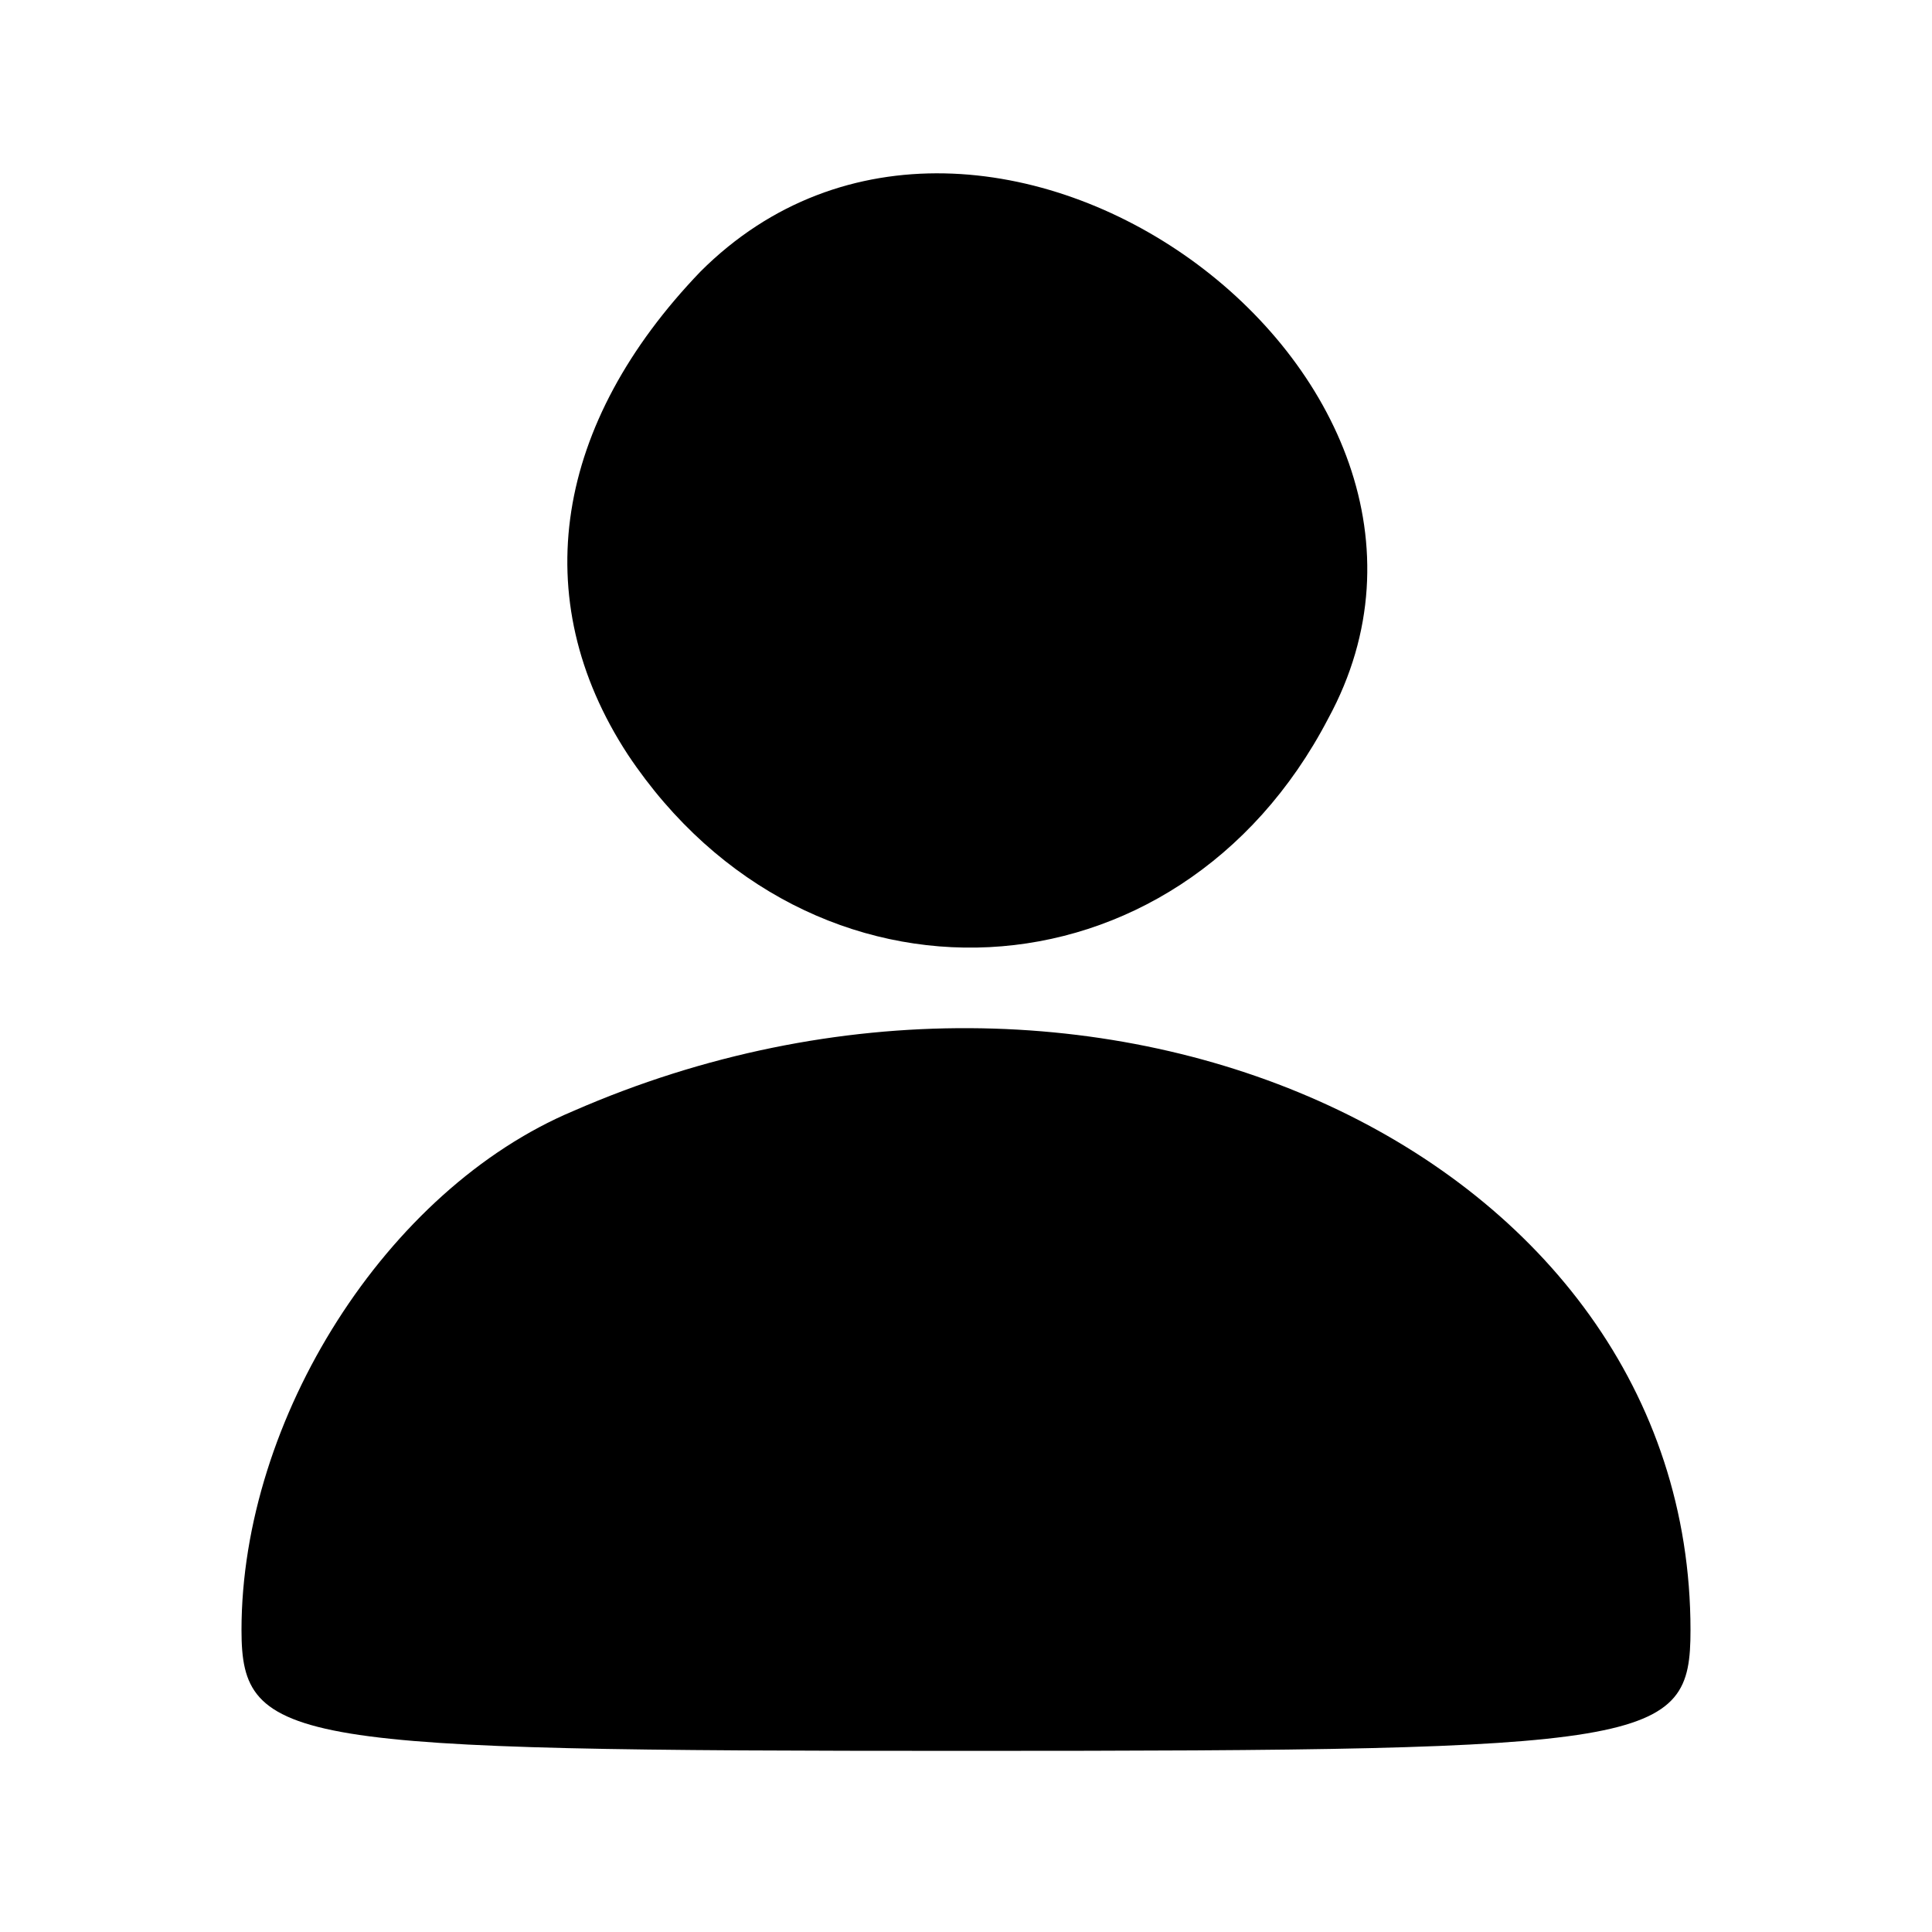 <?xml version="1.0" standalone="no"?>
<!DOCTYPE svg PUBLIC "-//W3C//DTD SVG 20010904//EN"
 "http://www.w3.org/TR/2001/REC-SVG-20010904/DTD/svg10.dtd">
<svg version="1.0" xmlns="http://www.w3.org/2000/svg"
 viewBox="0 0 32 32"
 preserveAspectRatio="xMidYMid meet">

<g transform="translate(0,32) scale(0.1,-0.1)"
fill="#000000" stroke="none">
<path d="M116 275 c-24 -25 -29 -54 -12 -80 30 -45 91 -42 116 6 31 57 -57
121 -104 74z"/>
<path d="M95 136 c-31 -13 -55 -51 -55 -86 0 -19 8 -20 120 -20 114 0 120 1
120 20 0 79 -98 124 -185 86z"/>
</g>
</svg>
